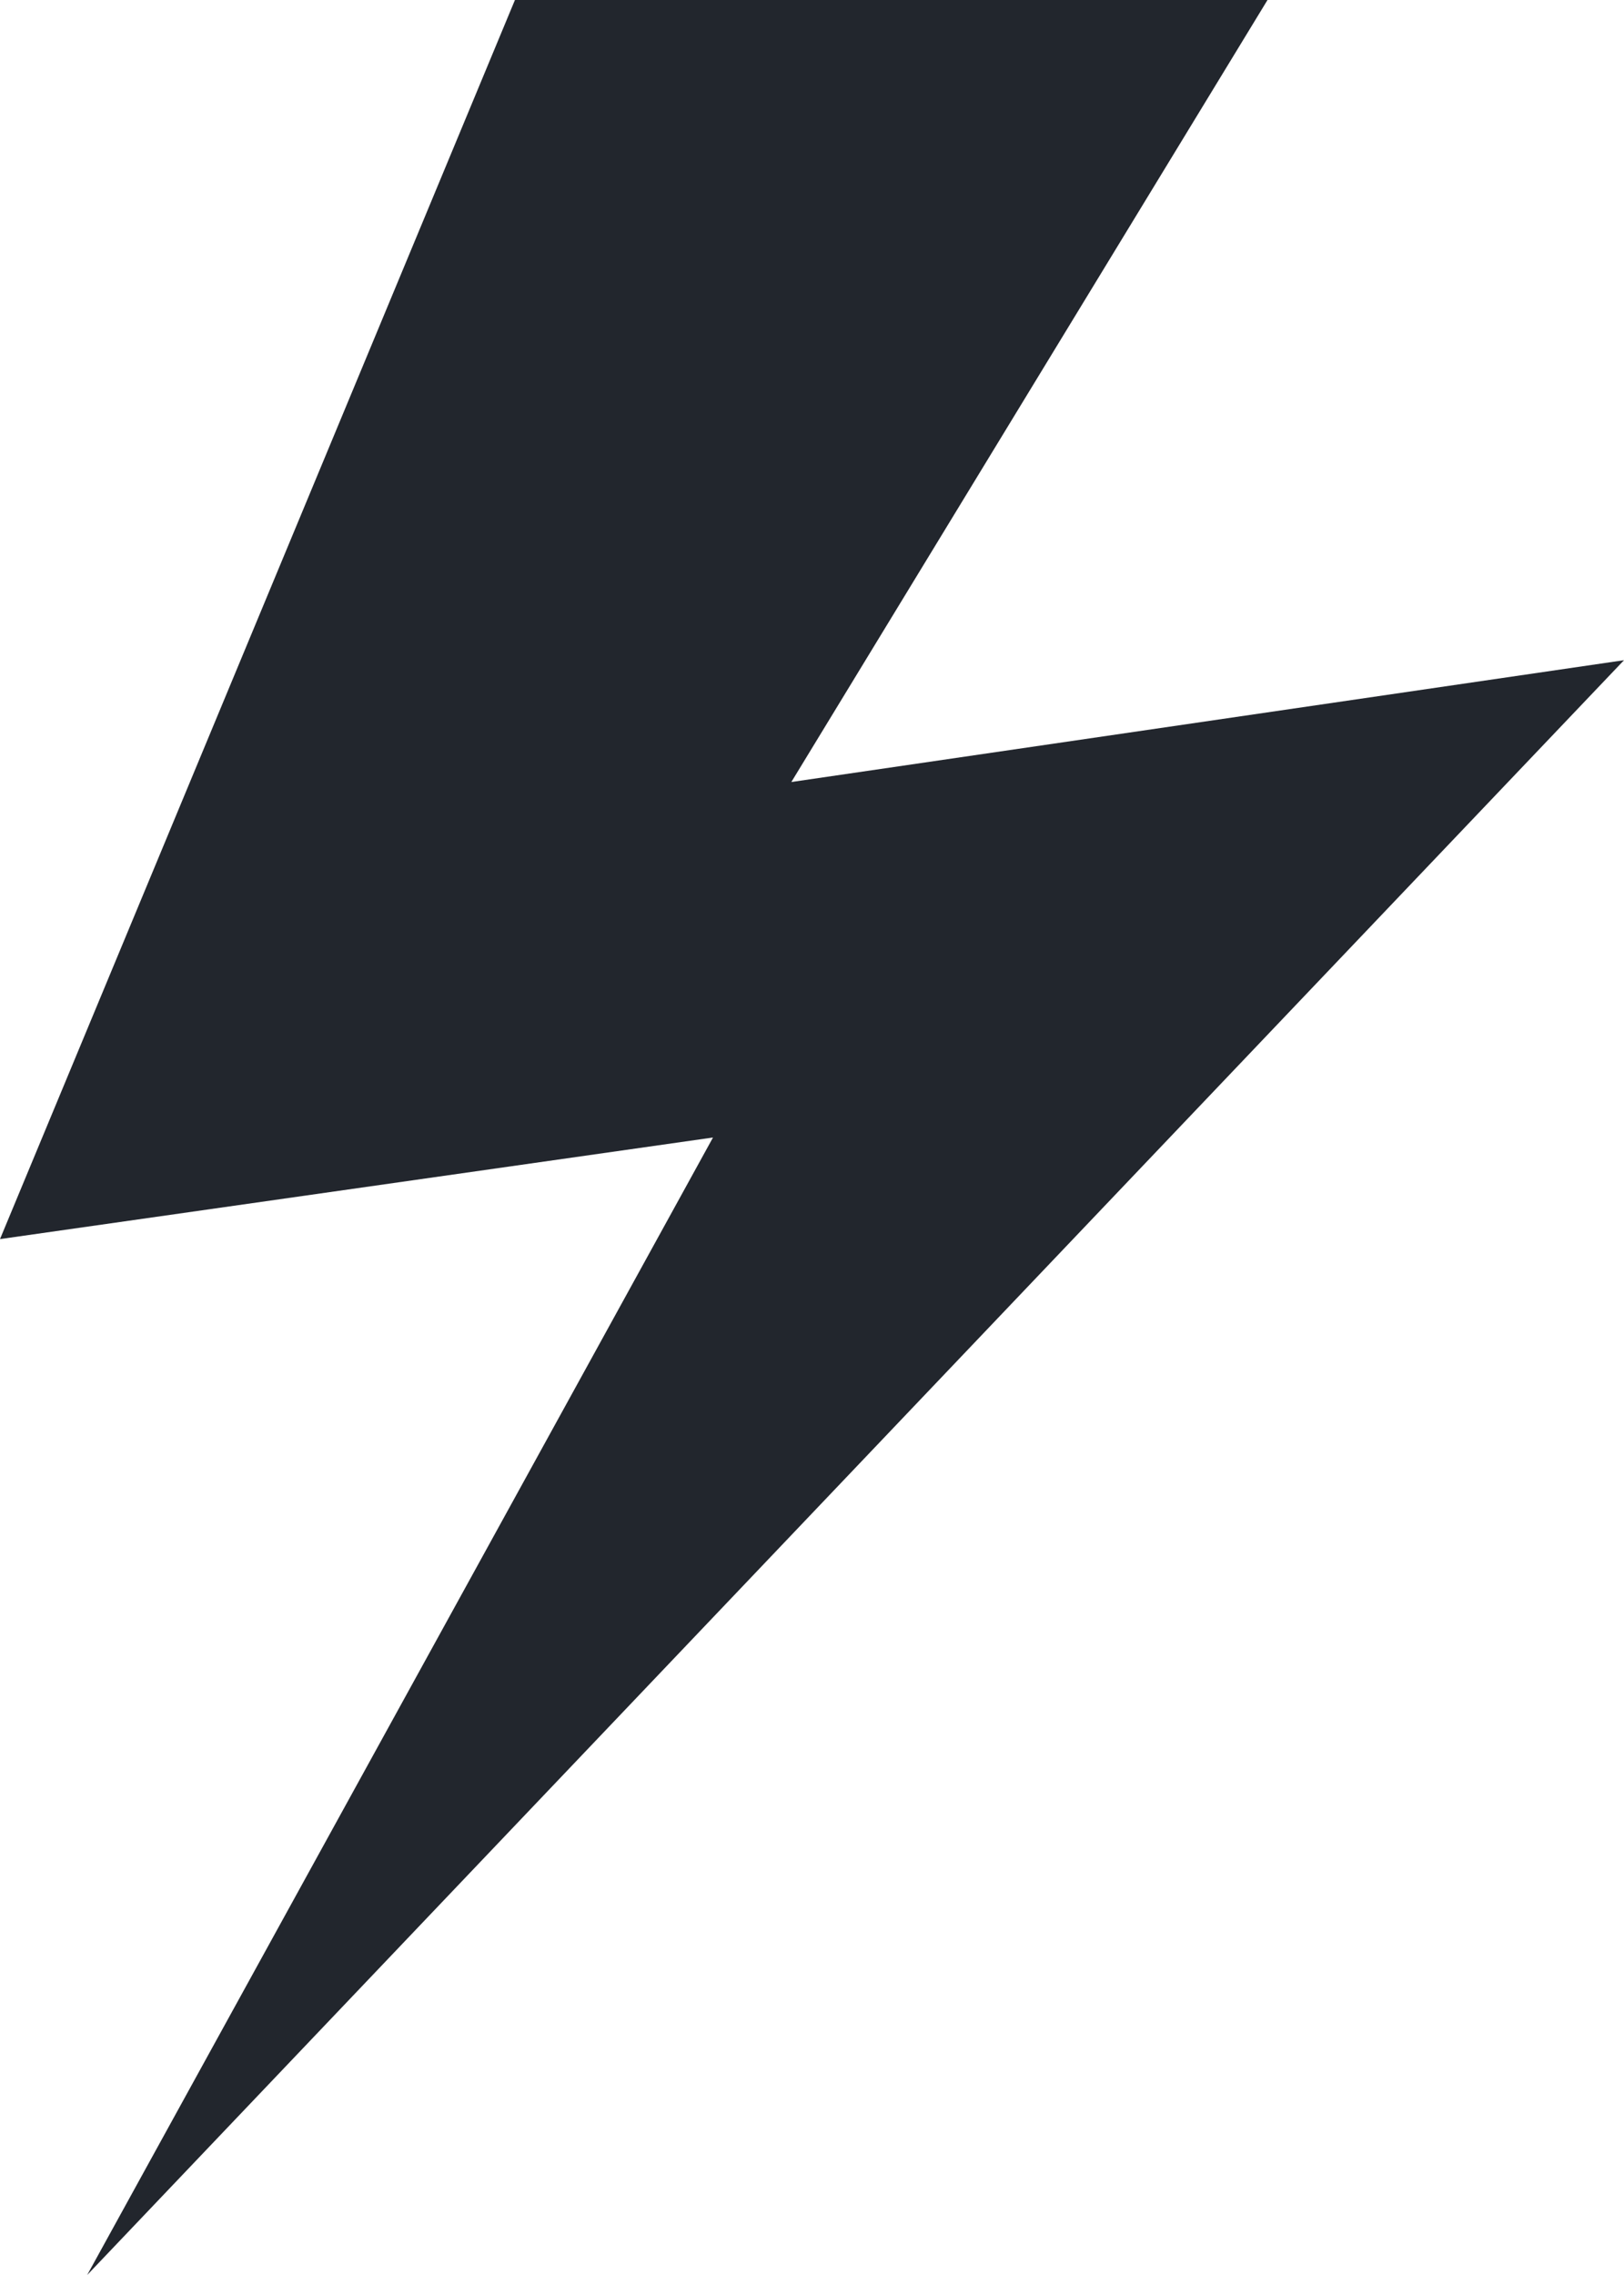 <svg width="25" height="35" viewBox="0 0 25 35" fill="none" xmlns="http://www.w3.org/2000/svg">
<path d="M7.927 0H19.512L12.182 12.031L25 10.157L1.342 35L10.976 17.5L0 19.063L7.927 0Z" fill="#22262D"/>
</svg>
